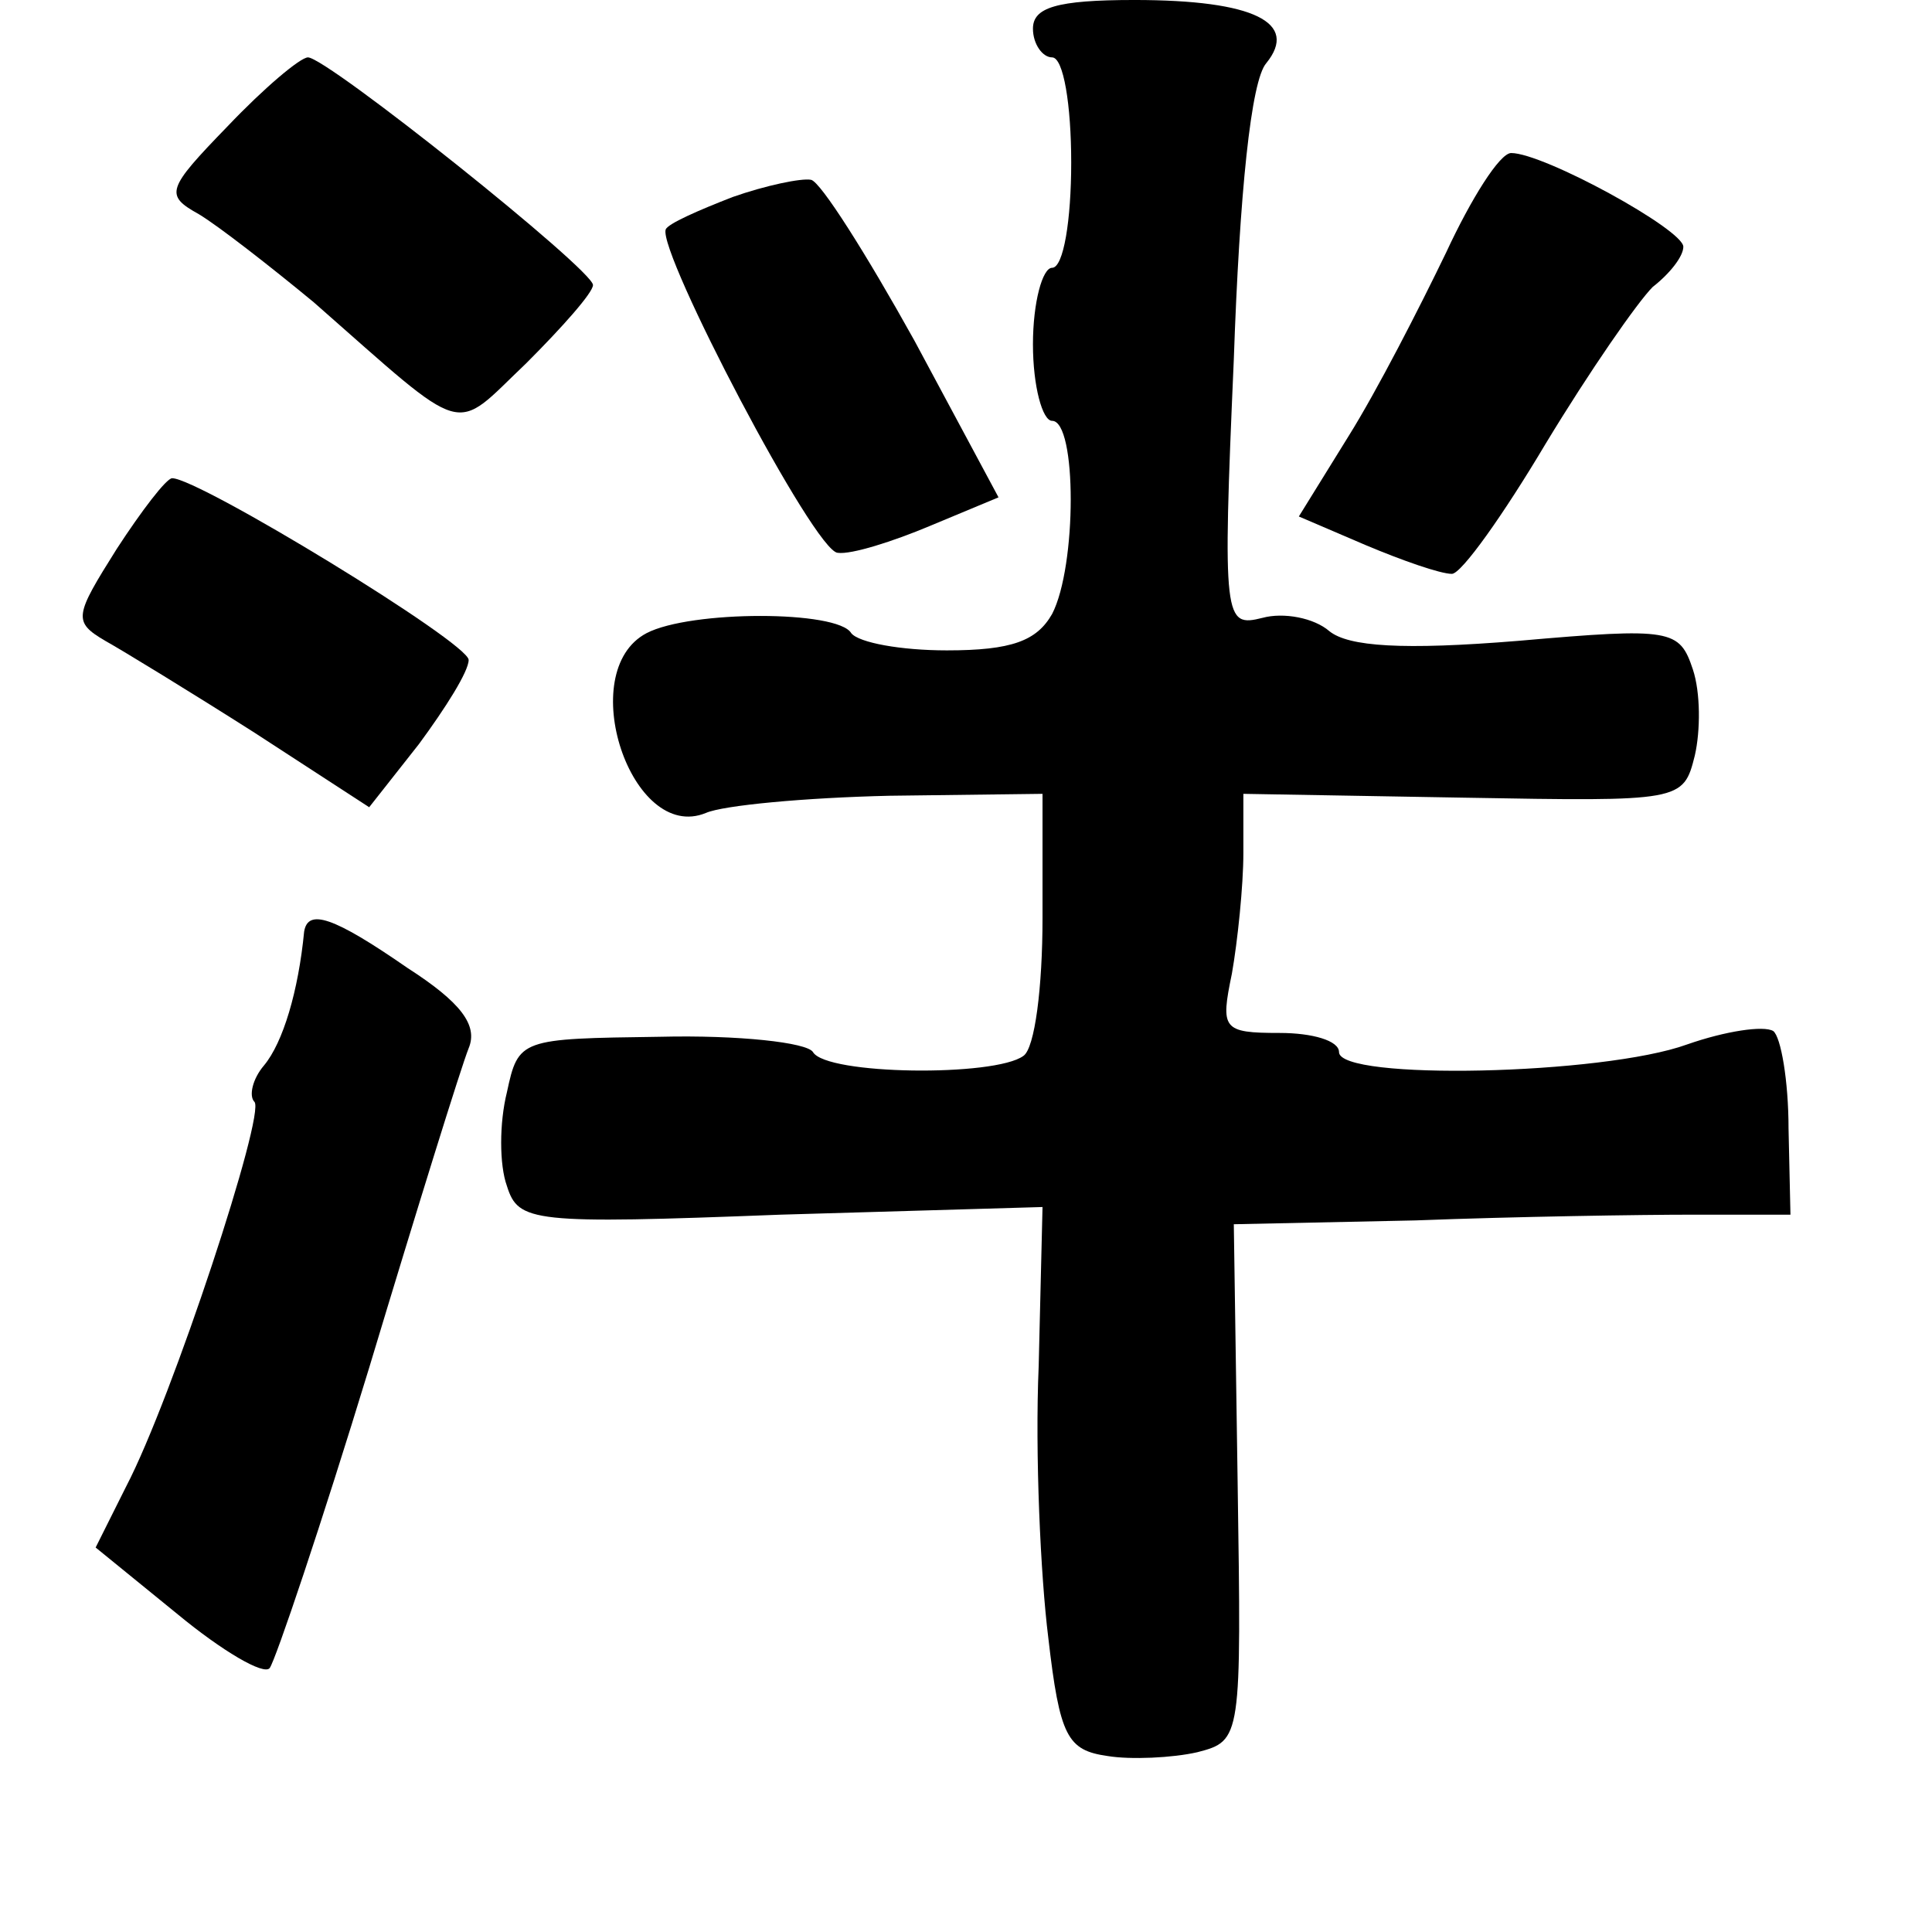 <?xml version="1.0" standalone="no"?>
<!DOCTYPE svg PUBLIC "-//W3C//DTD SVG 20010904//EN"
 "http://www.w3.org/TR/2001/REC-SVG-20010904/DTD/svg10.dtd">
<svg version="1.0" xmlns="http://www.w3.org/2000/svg"
 width="101pt" height="101pt" viewBox="0 0 101 101"
 preserveAspectRatio="xMidYMid meet">
<g transform="translate(0,101) scale(0.1,-0.1)"
fill="#000000" stroke="none">
<path d="M540 995 c0 -8 5 -15 10 -15 6 0 10 -25 10 -55 0 -30 -4 -55 -10 -55
-5 0 -10 -18 -10 -40 0 -22 5 -40 10 -40 13 0 13 -76 0 -101 -8 -14 -21 -19
-55 -19 -24 0 -46 4 -50 9 -7 12 -84 12 -107 0 -38 -20 -8 -110 31 -94 9 4 52
8 96 9 l80 1 0 -65 c0 -36 -4 -68 -10 -72 -15 -11 -103 -10 -110 2 -3 5 -39 9
-80 8 -73 -1 -74 -1 -80 -29 -4 -16 -4 -38 0 -49 6 -19 13 -20 143 -15 l137 4
-2 -83 c-2 -46 1 -110 5 -142 6 -52 10 -59 31 -62 12 -2 34 -1 47 2 23 6 23 7
21 141 l-2 135 95 2 c52 2 118 3 145 3 l51 0 -1 45 c0 25 -4 48 -8 51 -5 3
-25 0 -45 -7 -44 -16 -182 -19 -182 -4 0 6 -14 10 -31 10 -30 0 -31 2 -25 31
3 17 6 46 6 63 l0 31 115 -2 c114 -2 115 -2 121 22 3 13 3 33 -1 45 -7 21 -11
22 -91 15 -61 -5 -89 -3 -99 5 -8 7 -24 10 -35 7 -20 -5 -21 -2 -15 135 3 87
9 146 17 155 17 21 -6 33 -69 33 -41 0 -53 -4 -53 -15z"/>
<path d="M119 944 c-32 -33 -33 -36 -15 -46 10 -6 37 -27 60 -46 82 -72 72
-69 111 -32 19 19 35 37 35 41 0 8 -139 119 -149 119 -4 0 -23 -16 -42 -36z"/>
<path d="M756 878 c-14 -29 -36 -72 -51 -96 l-26 -42 35 -15 c19 -8 39 -15 45
-15 5 0 27 31 49 68 23 38 48 74 56 82 9 7 16 16 16 21 0 9 -73 49 -90 49 -6
0 -21 -24 -34 -52z"/>
<path d="M383 907 c-18 -7 -34 -14 -35 -17 -4 -12 78 -169 90 -169 7 -1 29 6
48 14 l36 15 -44 82 c-25 45 -49 83 -54 84 -5 1 -24 -3 -41 -9z"/>
<path d="M61 723 c-22 -35 -23 -38 -6 -48 9 -5 45 -27 78 -48 l60 -39 26 33
c14 19 26 38 26 44 0 9 -141 95 -155 95 -3 0 -16 -17 -29 -37z"/>
<path d="M159 523 c-3 -31 -11 -58 -21 -70 -6 -7 -8 -16 -5 -19 6 -6 -43 -155
-67 -201 l-16 -32 43 -35 c23 -19 45 -32 48 -28 3 4 27 75 52 157 25 83 48
157 52 167 5 12 -4 24 -32 42 -39 27 -52 31 -54 19z"/>
</g>
</svg>
